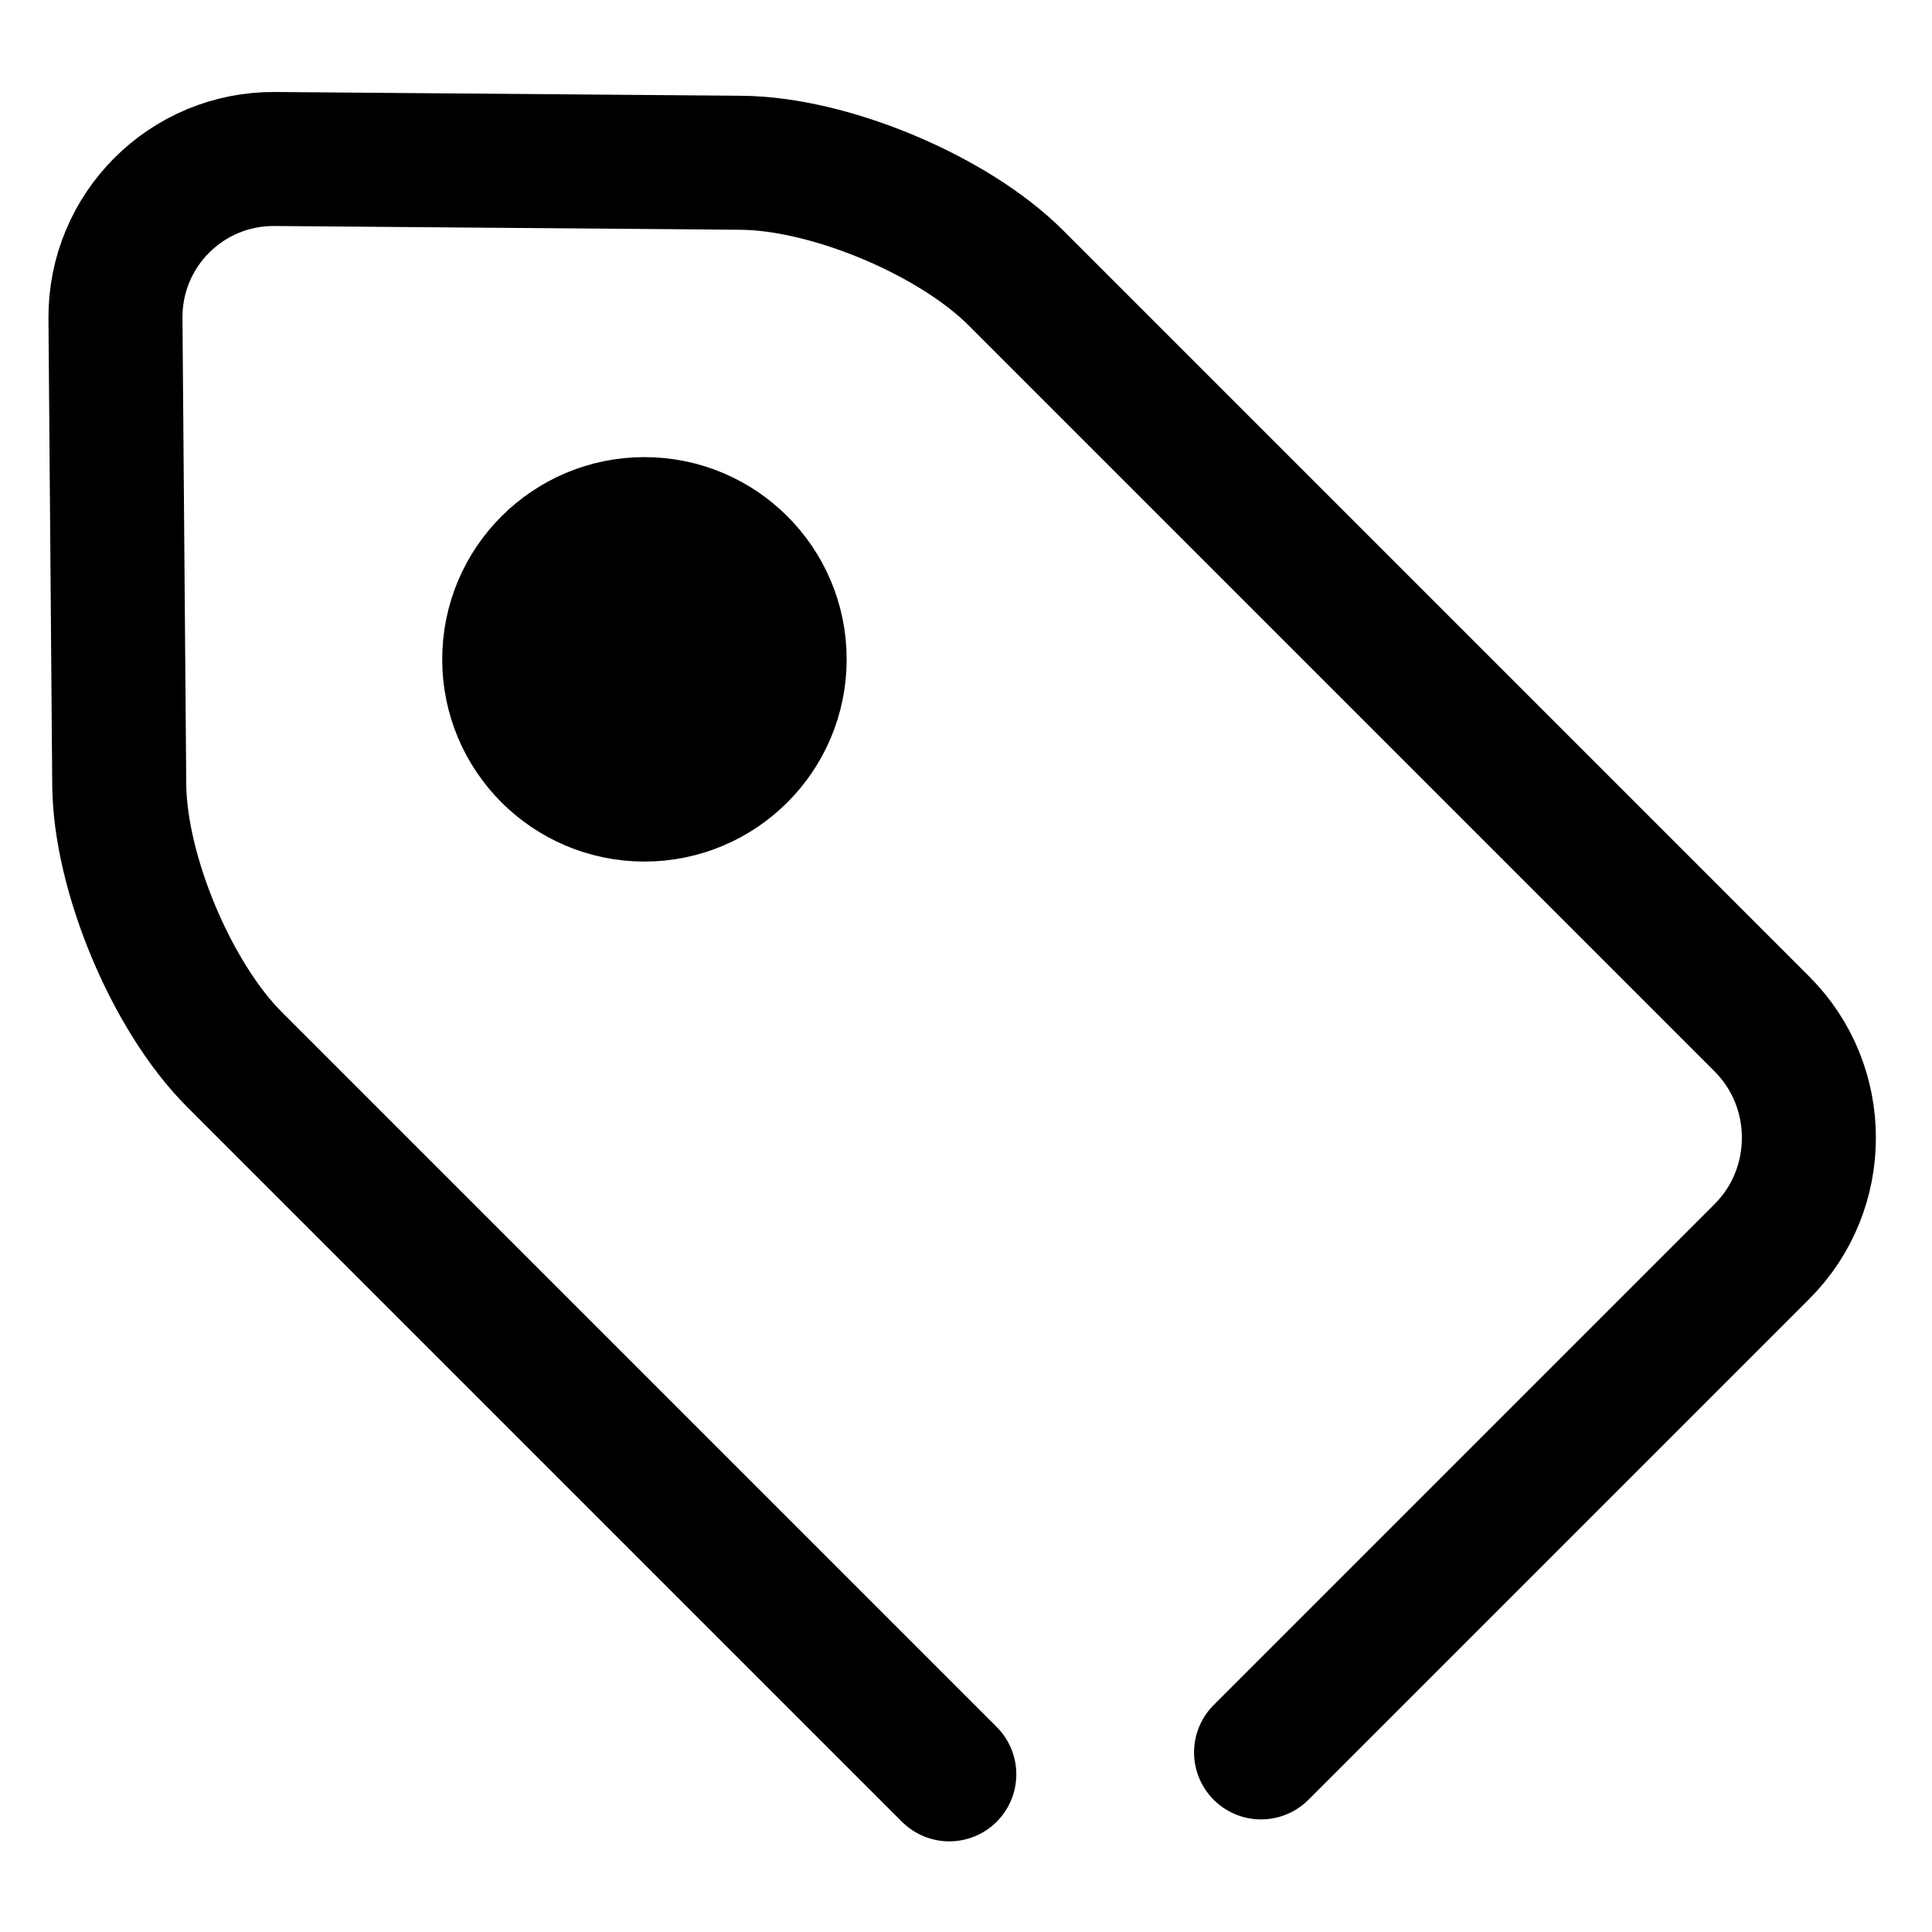 <?xml version="1.0" encoding="utf-8"?>
<!-- Generator: Adobe Illustrator 17.0.0, SVG Export Plug-In . SVG Version: 6.00 Build 0)  -->
<!DOCTYPE svg PUBLIC "-//W3C//DTD SVG 1.1//EN" "http://www.w3.org/Graphics/SVG/1.1/DTD/svg11.dtd">
<svg version="1.1" id="Layer_1" xmlns="http://www.w3.org/2000/svg" xmlns:xlink="http://www.w3.org/1999/xlink" x="0px" y="0px"
	 width="72.083px" height="72.083px" viewBox="0 0 72.083 72.083" enable-background="new 0 0 72.083 72.083" xml:space="preserve">
<circle fill="currentColor" fill-opacity='1' stroke="currentColor" stroke-width="5" stroke-miterlimit="10" cx="24.044" cy="24.6" r="5.045"/>
<g>
	<path fill="none" stroke="currentColor" stroke-width="5" stroke-linecap="round" stroke-linejoin="round" stroke-miterlimit="10" d="
		M35.419,66.201L8.741,39.523C6.407,37.189,4.476,32.58,4.449,29.28L4.308,11.883c-0.027-3.3,2.651-5.978,5.951-5.951l17.397,0.141
		c3.3,0.027,7.909,1.958,10.242,4.291L65.74,38.207c2.333,2.333,2.333,6.152,0,8.485l-18.69,18.69"/>
</g>
</svg>
